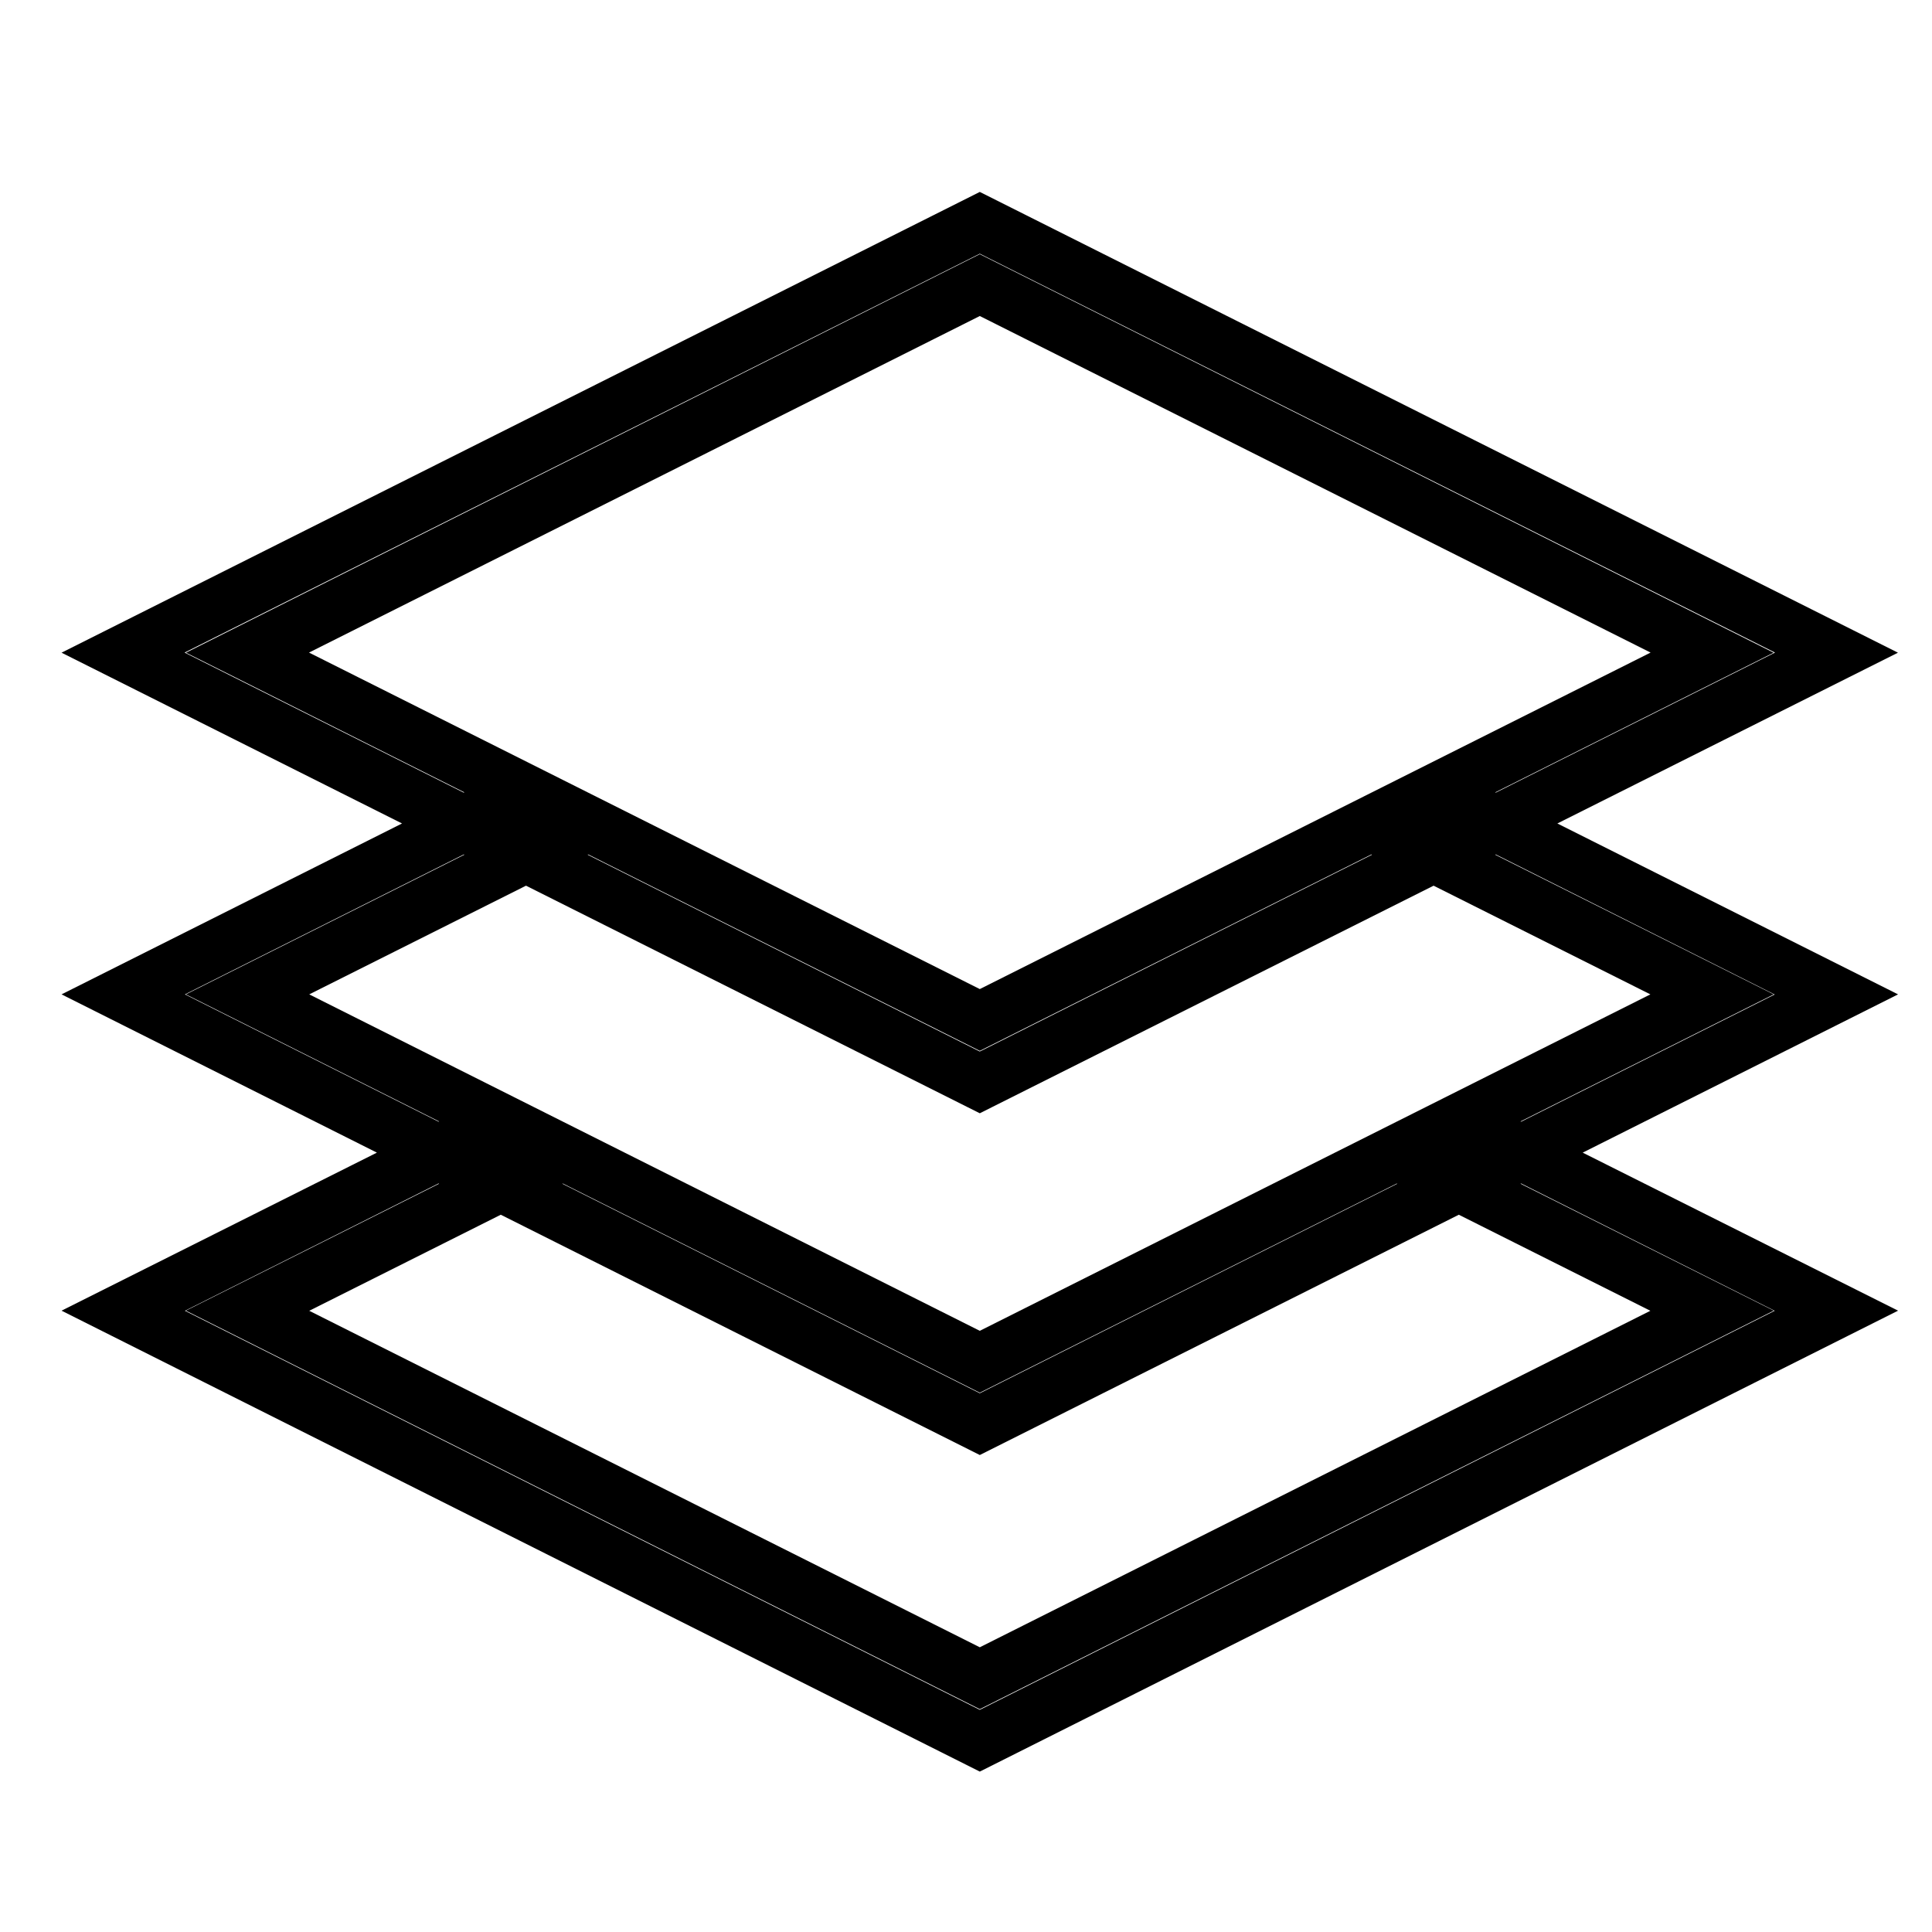 <?xml version="1.0" encoding="UTF-8" standalone="no"?>
<svg
   xmlns="http://www.w3.org/2000/svg"
   id="layers-info-icon"
   class="map-tool-icon-svg"
   version="1.1"
   viewBox="8 8 35 35">
  <path
     transform="translate(8,8)"
     d="M 17.75 3.477 L 1.115 11.824 L 7.283 14.918 L 1.115 18.014 L 6.828 20.881 L 1.115 23.744 L 17.75 32.094 L 34.385 23.744 L 28.672 20.881 L 34.385 18.014 L 28.213 14.918 L 34.383 11.824 L 17.75 3.477 z M 17.75 4.596 L 32.156 11.822 L 27.098 14.359 L 27.088 14.354 L 32.131 11.824 L 17.75 4.605 L 3.369 11.824 L 4.26 12.27 L 8.412 14.354 L 8.4 14.359 L 3.344 11.822 L 17.75 4.596 z M 17.75 5.725 L 29.902 11.822 L 17.75 17.918 L 5.598 11.822 L 17.75 5.725 z M 8.402 15.479 L 8.412 15.484 L 3.367 18.014 L 4.262 18.463 L 7.955 20.316 L 7.945 20.32 L 3.35 18.014 L 8.402 15.479 z M 10.656 15.479 L 17.75 19.037 L 24.844 15.479 L 24.855 15.484 L 17.75 19.049 L 10.645 15.484 L 10.656 15.479 z M 27.096 15.479 L 32.15 18.016 L 27.557 20.32 L 27.545 20.316 L 32.133 18.014 L 27.086 15.484 L 27.096 15.479 z M 9.529 16.045 L 17.75 20.168 L 17.975 20.055 L 25.971 16.045 L 29.898 18.014 L 17.75 24.109 L 5.602 18.014 L 9.529 16.045 z M 7.945 21.439 L 7.953 21.445 L 3.367 23.744 L 4.262 24.193 L 17.75 30.963 L 32.133 23.744 L 27.547 21.445 L 27.555 21.439 L 32.15 23.746 L 17.75 30.975 L 3.35 23.746 L 7.945 21.439 z M 10.197 21.441 L 17.75 25.23 L 25.303 21.441 L 25.312 21.445 L 17.75 25.24 L 10.188 21.445 L 10.197 21.441 z M 9.072 22.006 L 17.75 26.359 L 26.428 22.006 L 29.898 23.746 L 17.75 29.842 L 5.602 23.746 L 9.072 22.006 z "
     />
</svg>
